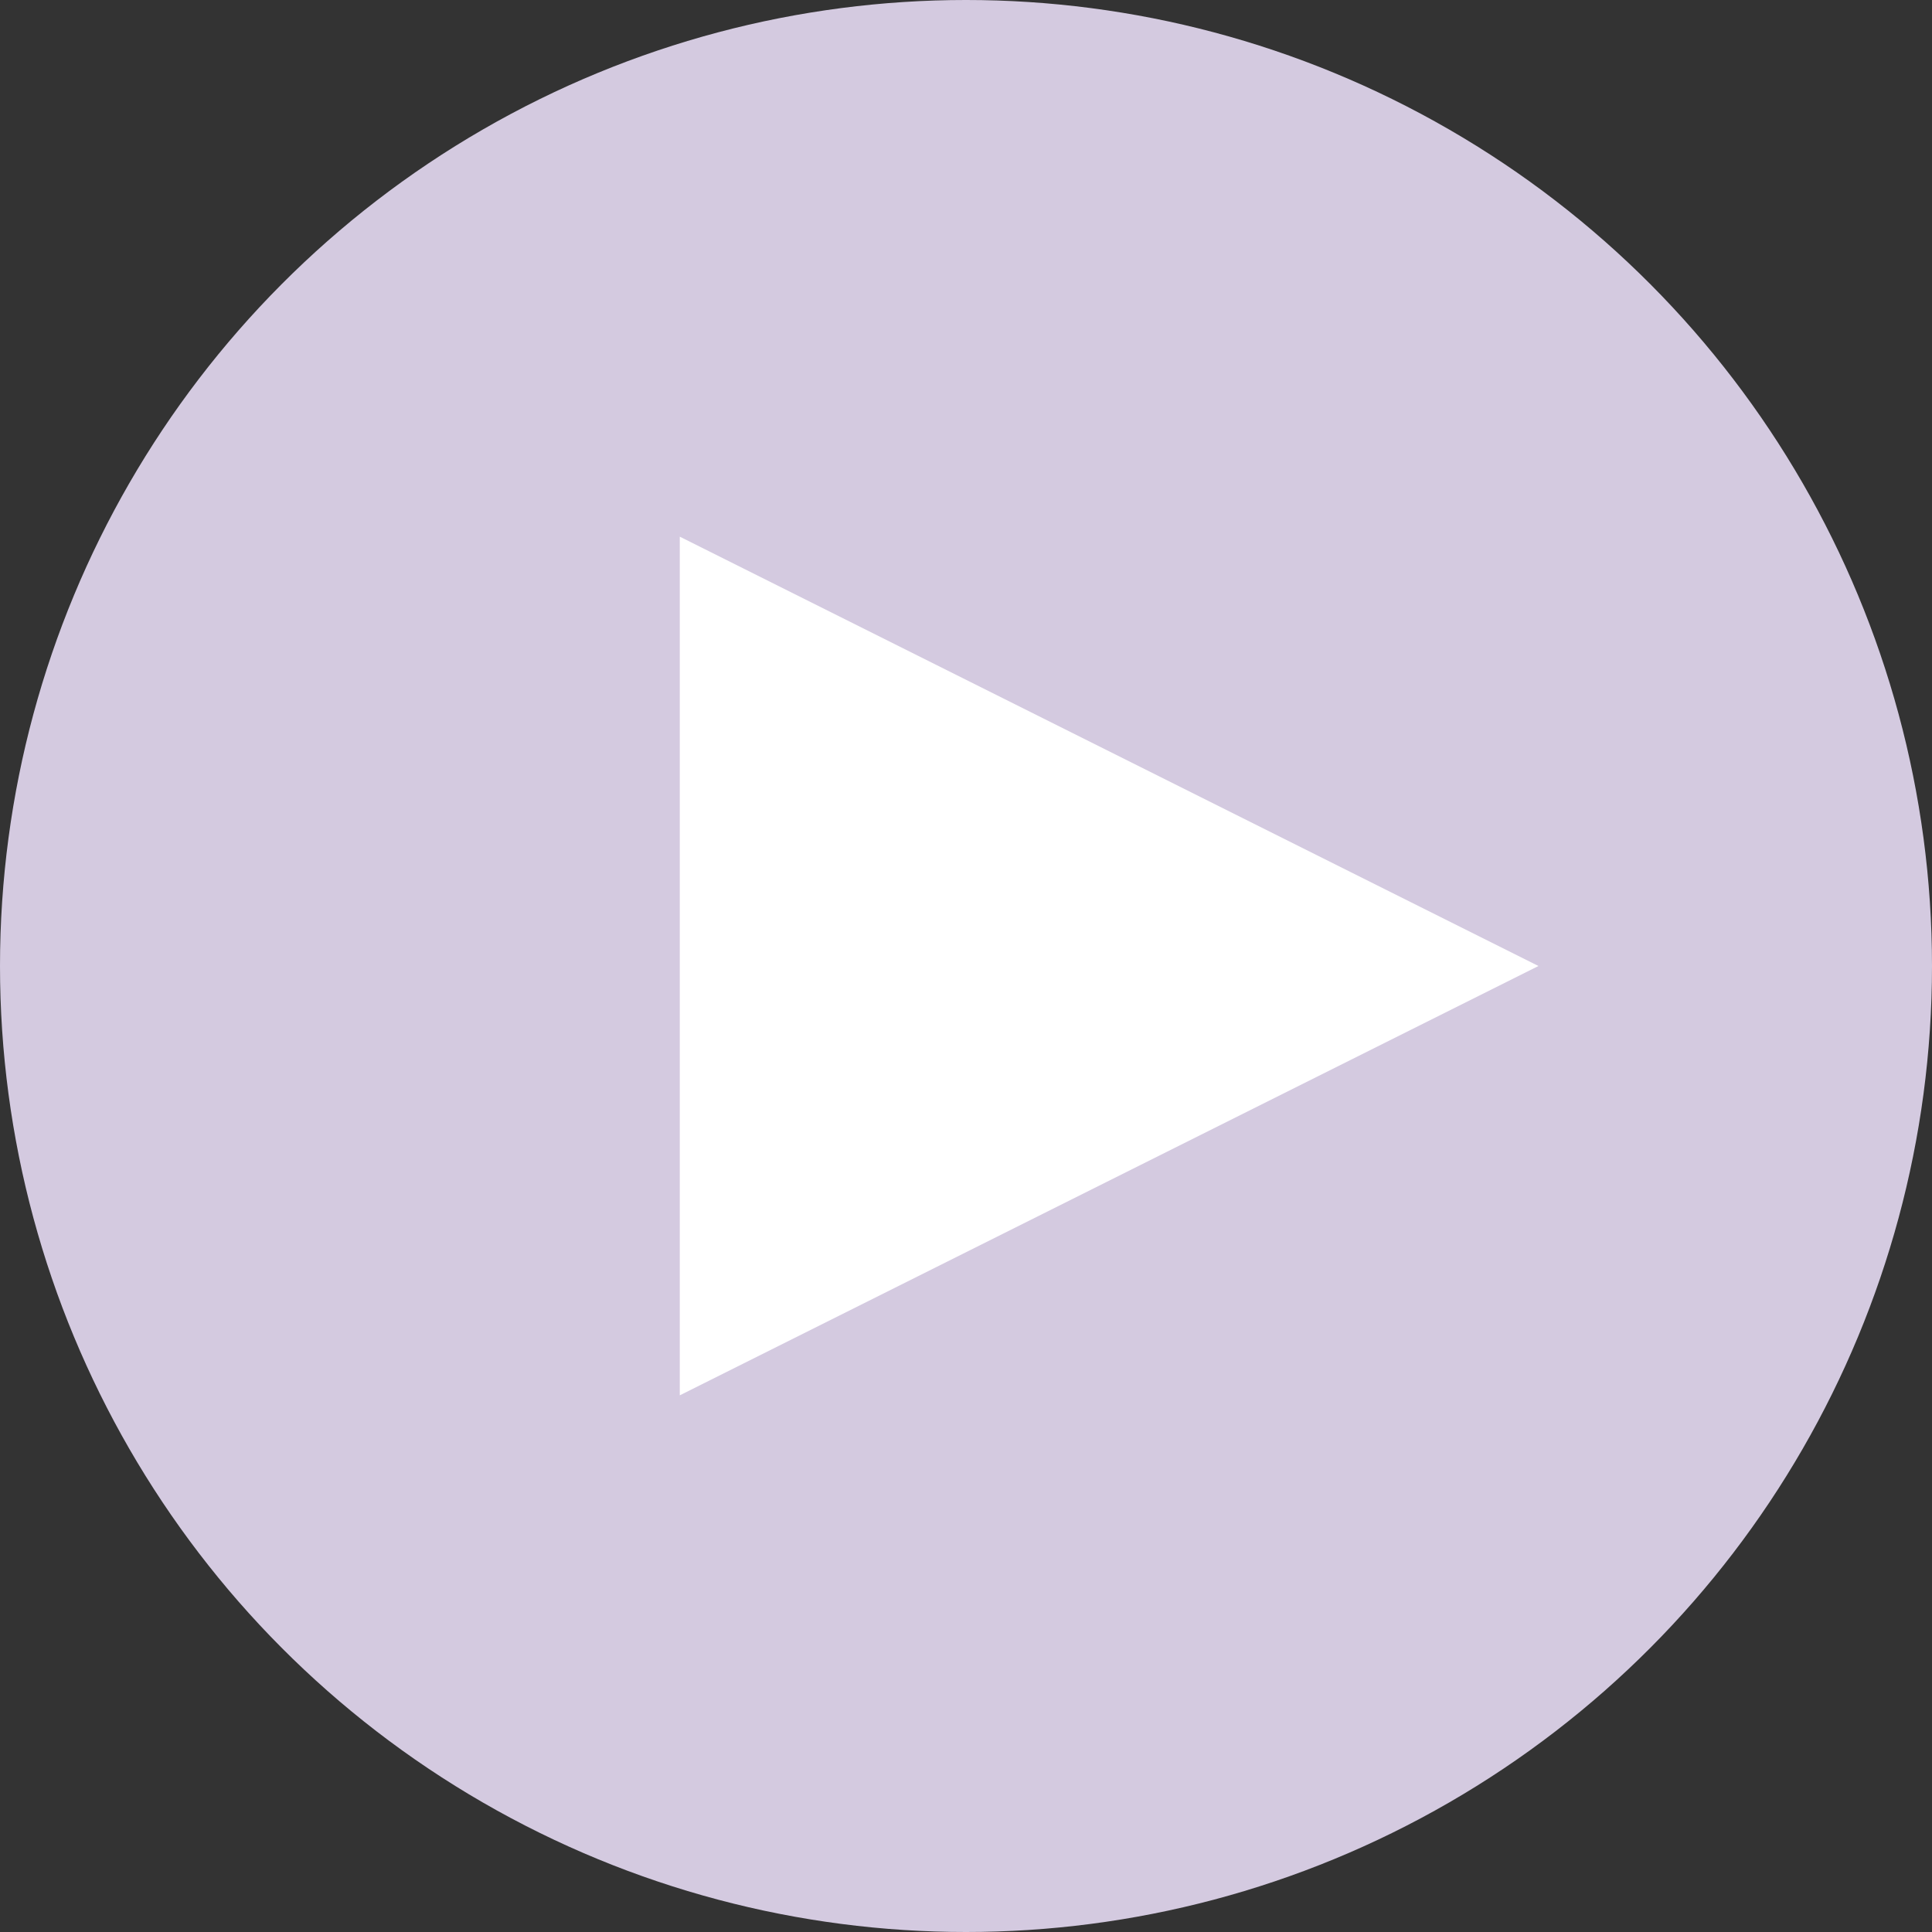 <?xml version="1.0" encoding="UTF-8"?>
<svg width="27px" height="27px" viewBox="0 0 27 27" version="1.1" xmlns="http://www.w3.org/2000/svg" xmlns:xlink="http://www.w3.org/1999/xlink">
    <rect x="0" y="0" width="27" height="27" fill="#333333" stroke="none"/>
    <title>Group 11</title>
    <g id="Style-Sheet" stroke="none" stroke-width="1" fill="none" fill-rule="evenodd">
        <g id="Stylesheet-Pillars" transform="translate(-797, -622)">
            <g id="Group-11" transform="translate(797, 622)">
                <circle id="Oval" fill="#D4CAE0" transform="translate(13.5, 13.5) scale(-1, 1) translate(-13.5, -13.5) " cx="13.5" cy="13.5" r="13.5"></circle>
                <polygon id="Triangle" fill="#FFFFFF" transform="translate(15.5, 13.5) rotate(-270) translate(-15.5, -13.5) " points="15.5 7.5 21.5 19.5 9.5 19.5"></polygon>
            </g>
        </g>
    </g>
</svg>